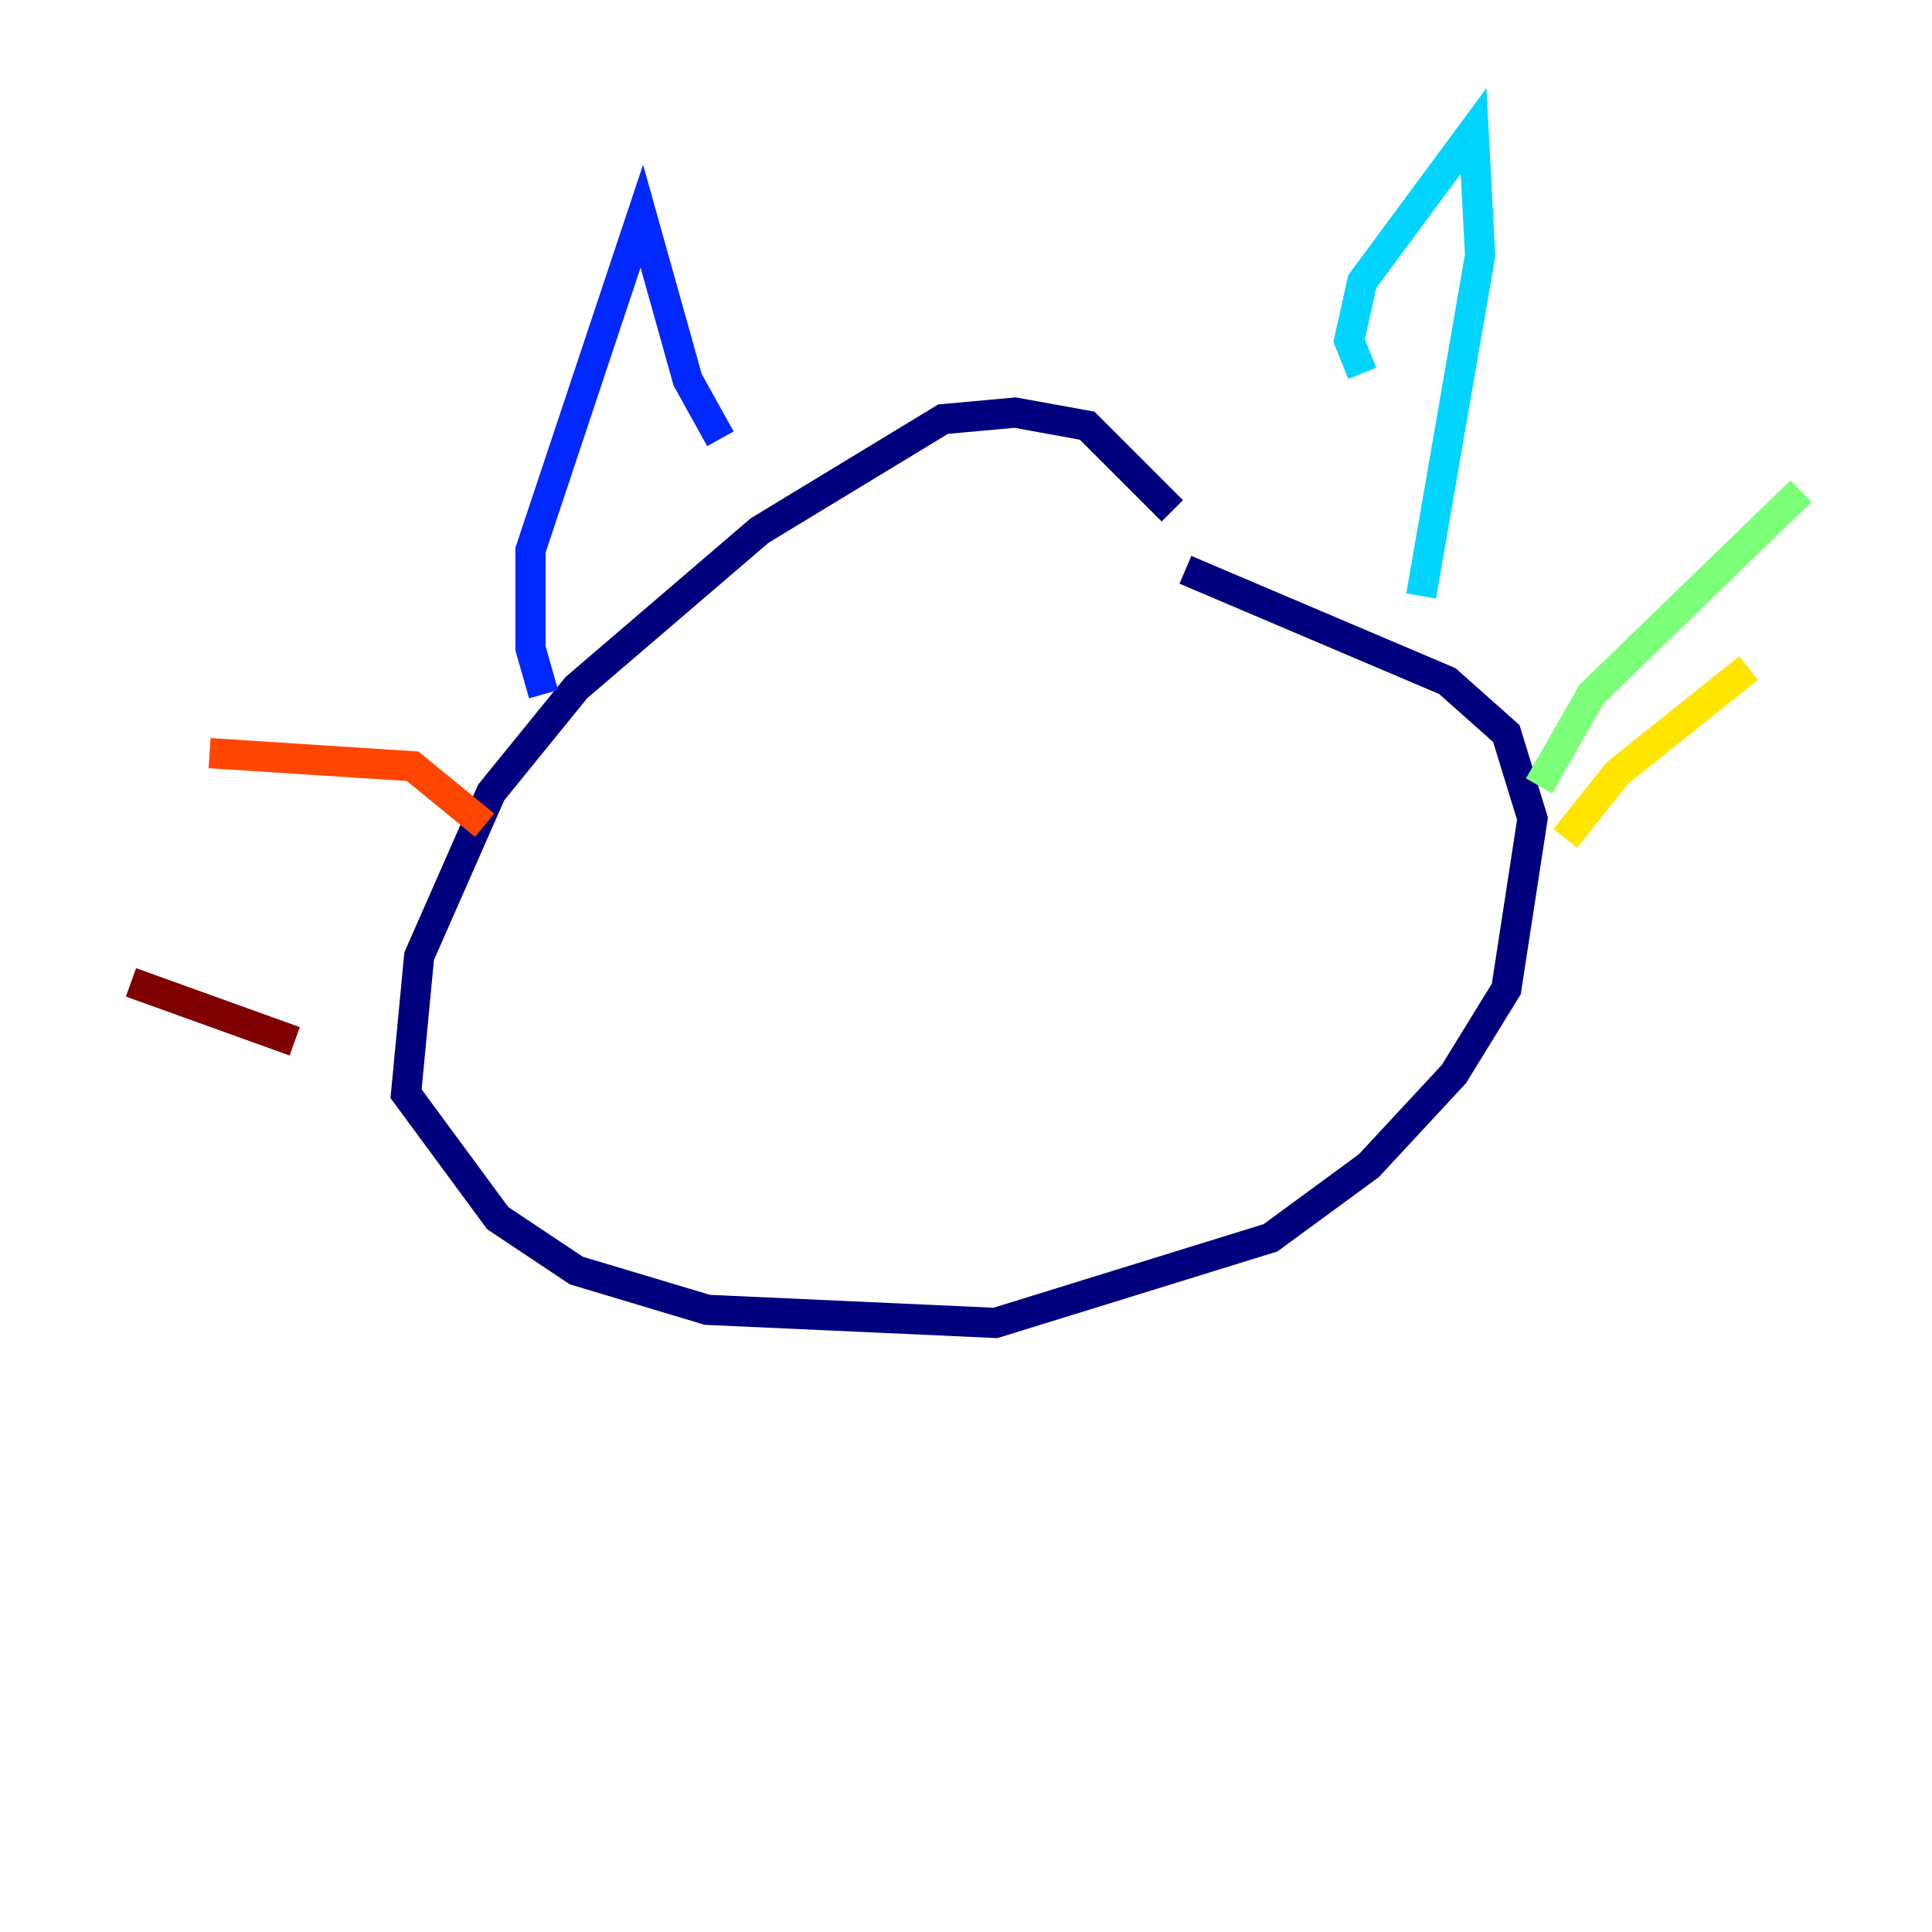 <?xml version="1.0" encoding="utf-8" ?>
<svg baseProfile="tiny" height="128" version="1.2" viewBox="0,0,128,128" width="128" xmlns="http://www.w3.org/2000/svg" xmlns:ev="http://www.w3.org/2001/xml-events" xmlns:xlink="http://www.w3.org/1999/xlink"><defs /><polyline fill="none" points="77.668,33.844 72.027,28.203 67.254,27.336 62.481,27.77 50.332,35.146 38.183,45.559 32.542,52.502 27.77,63.349 26.902,72.461 32.976,80.705 38.183,84.176 46.861,86.78 65.953,87.647 84.176,82.007 90.685,77.234 96.325,71.159 99.797,65.519 101.532,54.237 99.797,48.597 95.891,45.125 78.536,37.749" stroke="#00007f" stroke-width="2" /><polyline fill="none" points="36.014,45.993 35.146,42.956 35.146,36.447 42.522,14.319 45.559,25.166 47.729,29.071" stroke="#0028ff" stroke-width="2" /><polyline fill="none" points="90.251,24.732 89.383,22.563 90.251,18.658 97.627,8.678 98.061,16.922 94.156,39.485" stroke="#00d4ff" stroke-width="2" /><polyline fill="none" points="101.966,52.068 105.437,45.993 119.322,32.542" stroke="#7cff79" stroke-width="2" /><polyline fill="none" points="103.702,55.539 107.173,51.2 115.851,44.258" stroke="#ffe500" stroke-width="2" /><polyline fill="none" points="32.108,54.671 27.336,50.766 13.885,49.898" stroke="#ff4600" stroke-width="2" /><polyline fill="none" points="19.525,68.99 8.678,65.085" stroke="#7f0000" stroke-width="2" /></svg>